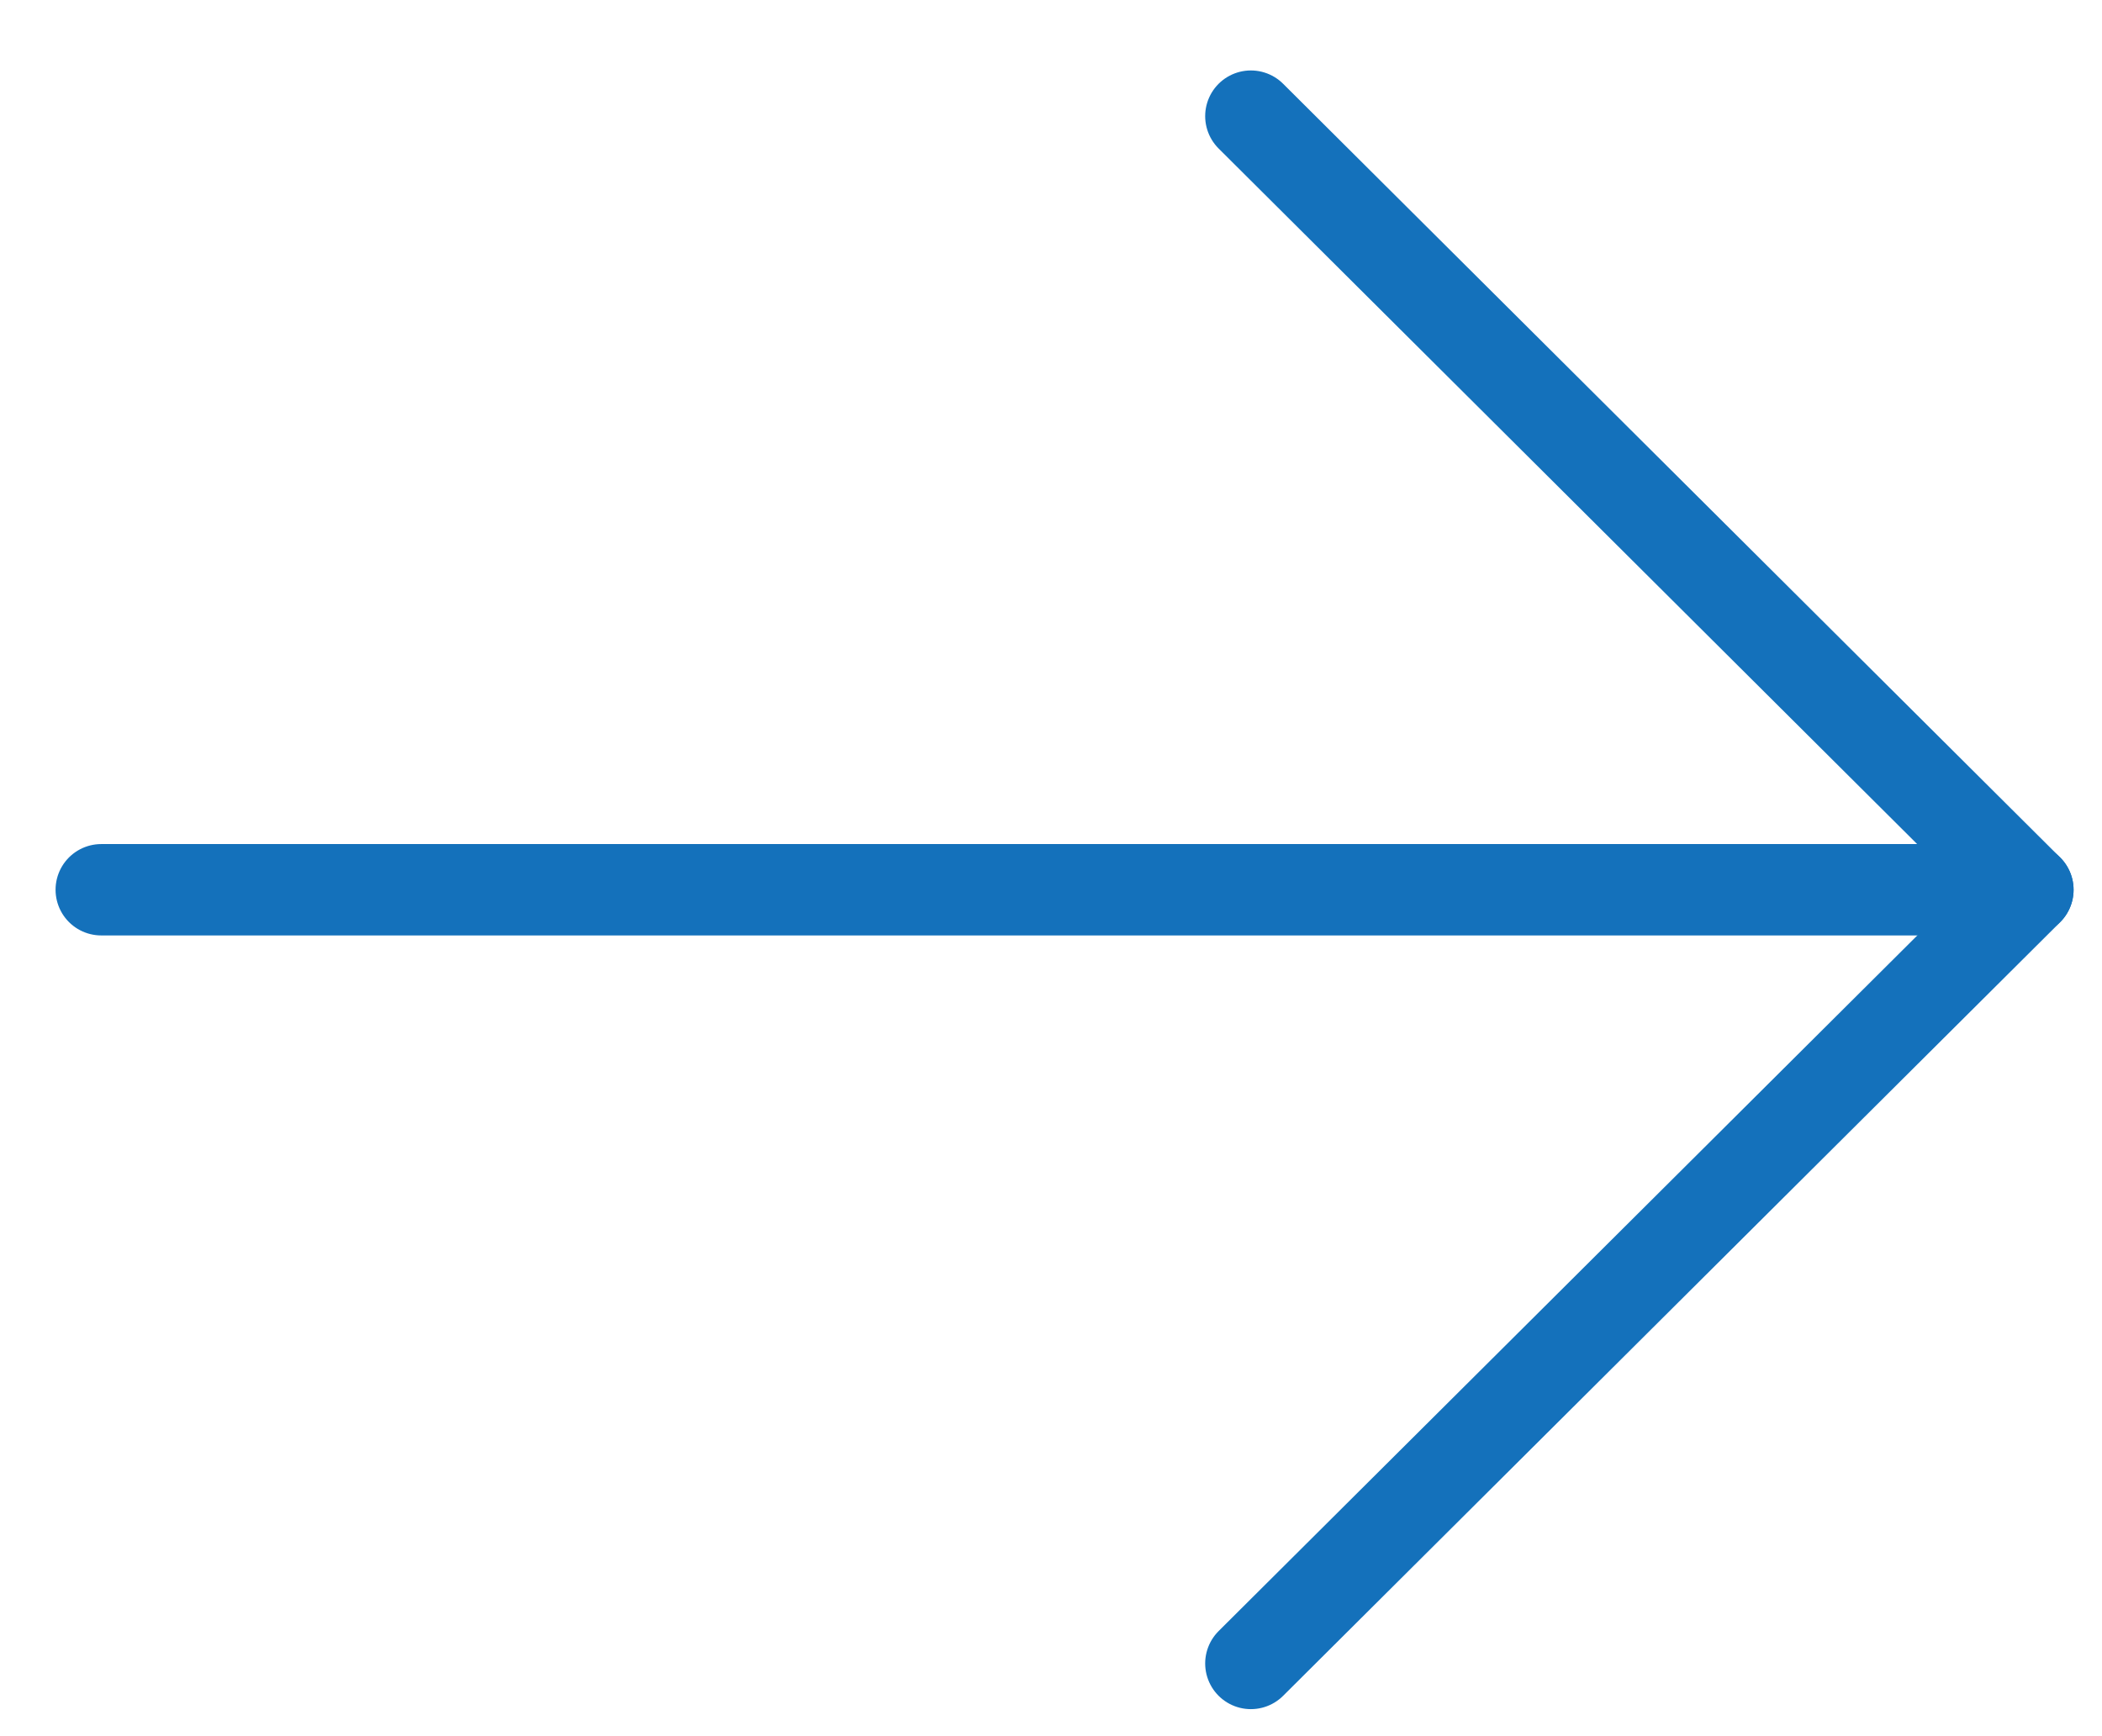 <svg width="23" height="19" viewBox="0 0 23 19" fill="none" xmlns="http://www.w3.org/2000/svg">
<path d="M22.189 9.737L1.108 9.737" stroke="#1471BB" stroke-linecap="round" stroke-linejoin="round"/>
<path d="M13.687 18.204L22.189 9.738L13.687 1.271" stroke="#1471BB" stroke-linecap="round" stroke-linejoin="round"/>
</svg>
